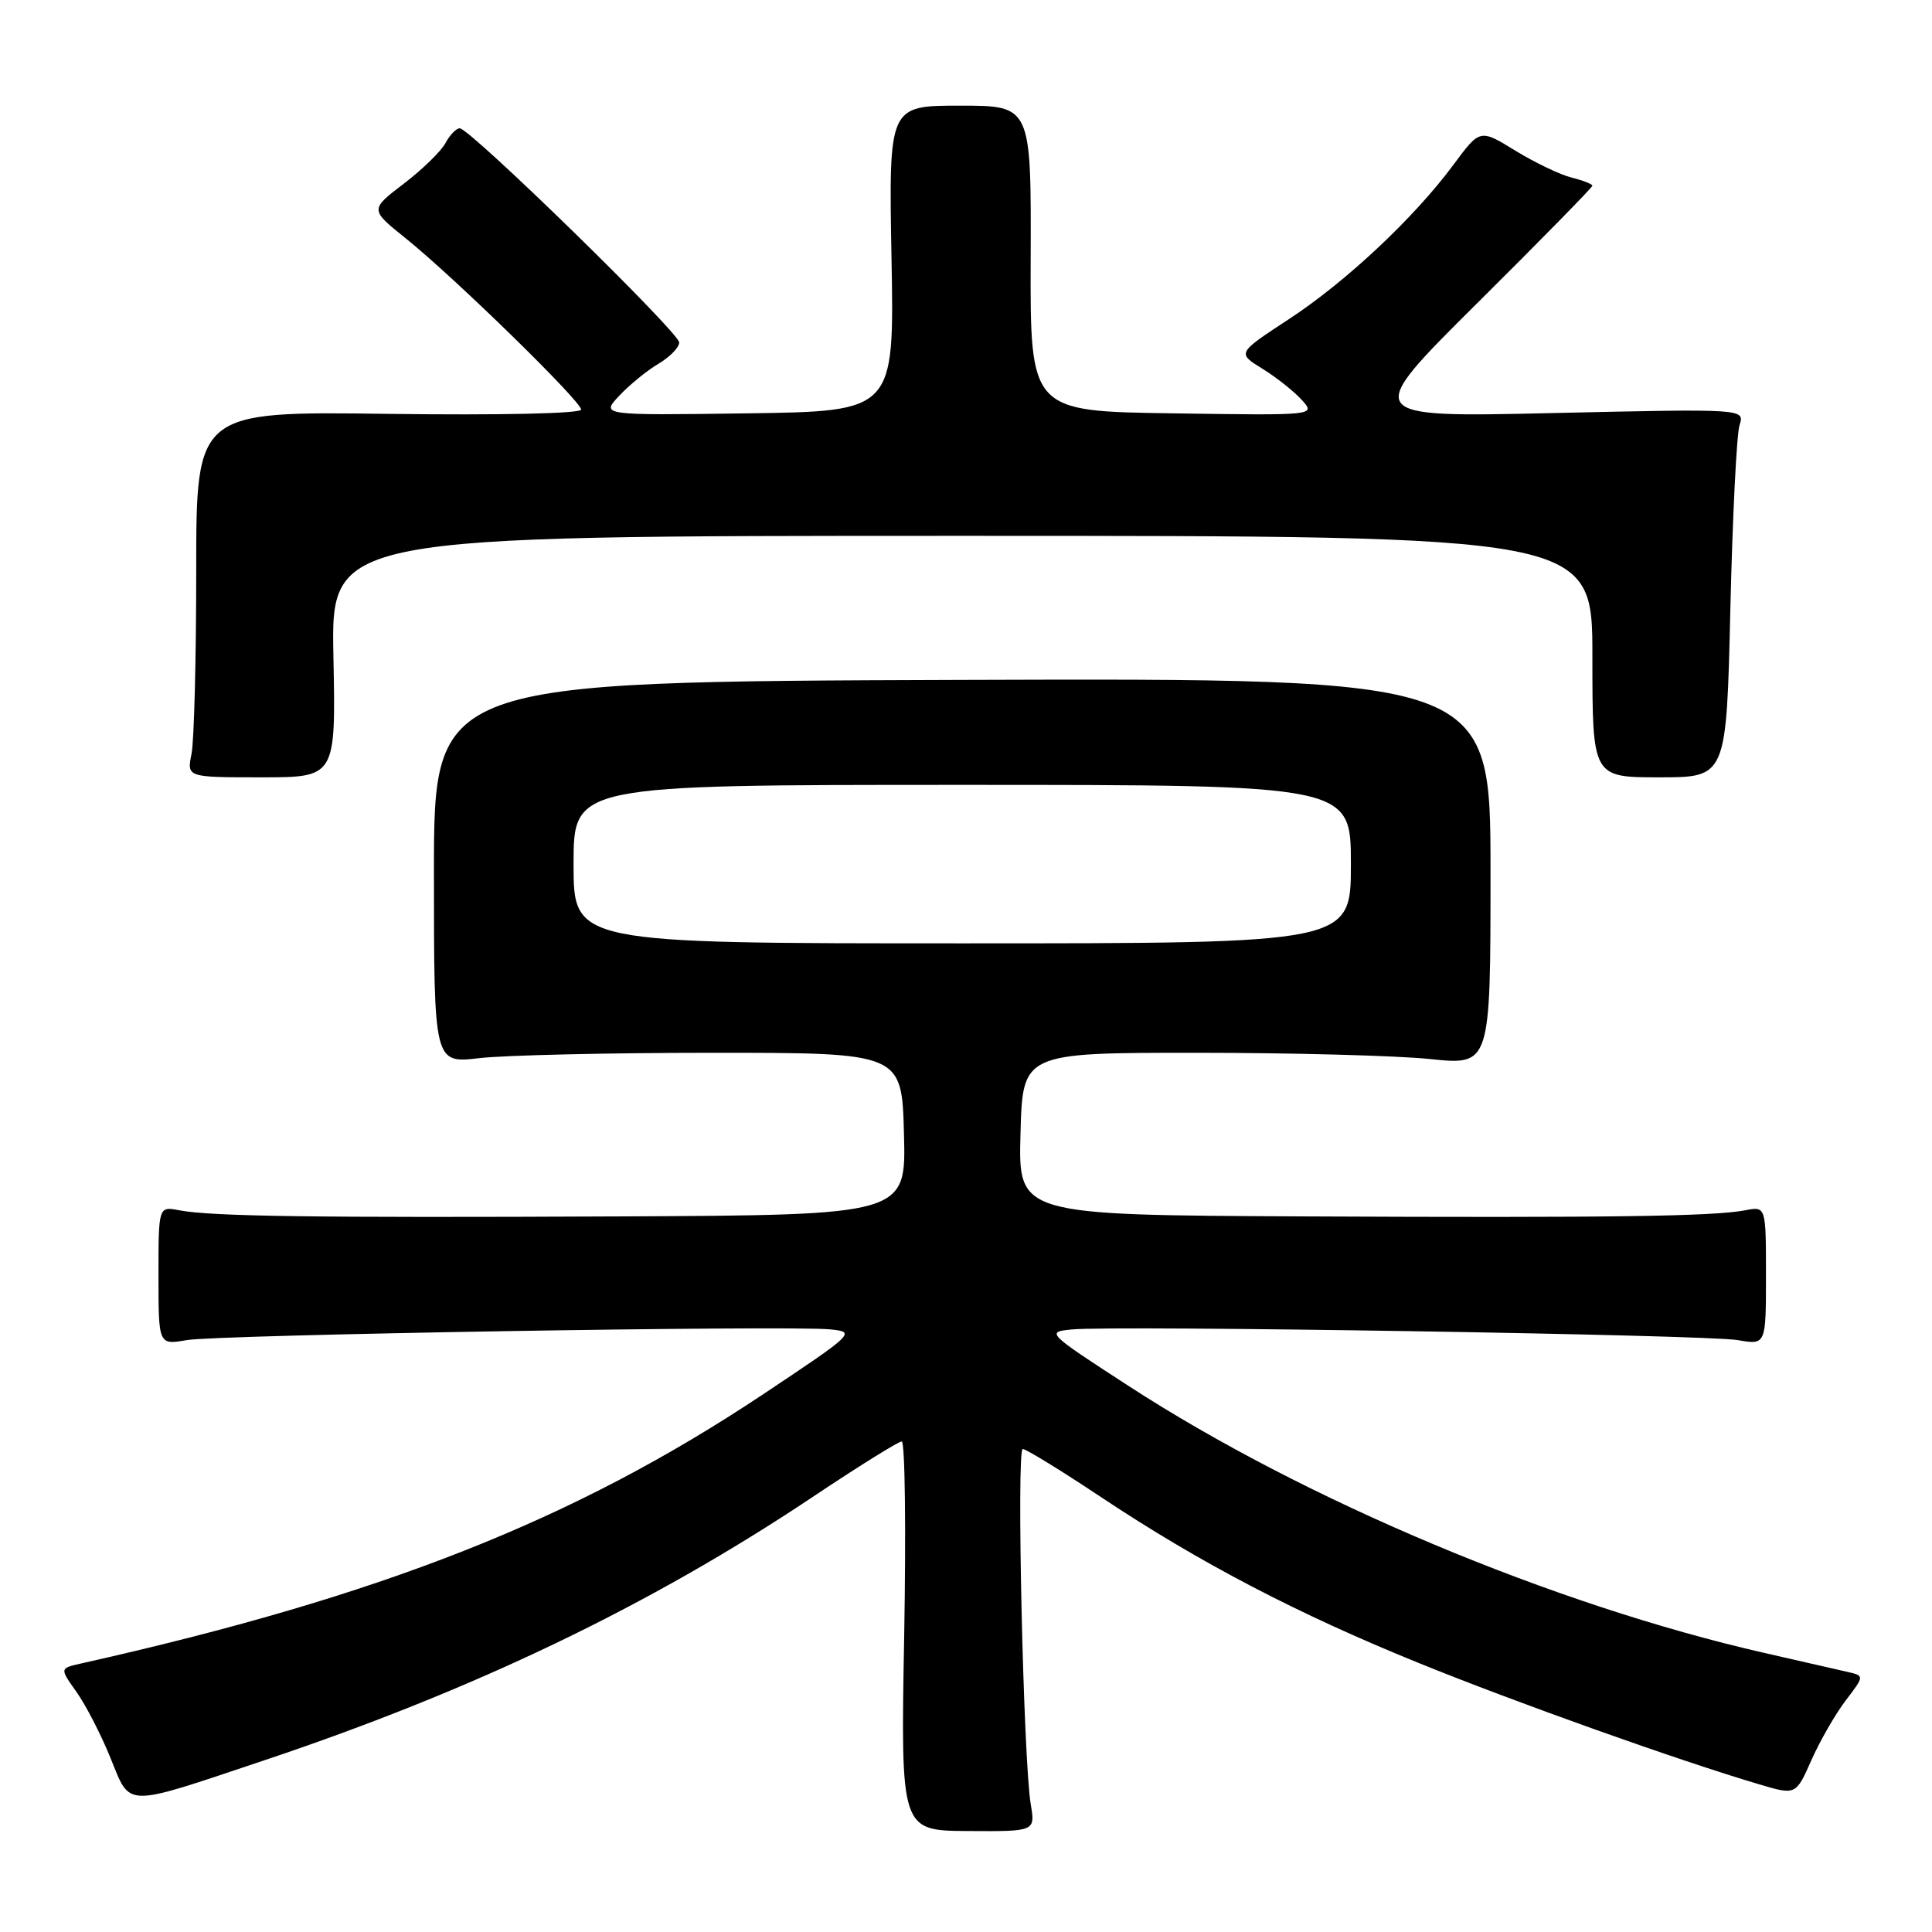 <?xml version="1.0" encoding="UTF-8" standalone="no"?>
<!DOCTYPE svg PUBLIC "-//W3C//DTD SVG 1.1//EN" "http://www.w3.org/Graphics/SVG/1.1/DTD/svg11.dtd" >
<svg xmlns="http://www.w3.org/2000/svg" xmlns:xlink="http://www.w3.org/1999/xlink" version="1.1" viewBox="0 0 256 256">
 <g >
 <path fill="currentColor"
d=" M 136.58 239.09 C 135.60 233.20 134.67 192.00 135.52 192.00 C 135.96 192.00 140.63 194.87 145.90 198.38 C 158.96 207.07 171.92 213.84 188.00 220.36 C 200.82 225.57 222.42 233.27 233.06 236.42 C 237.96 237.88 237.96 237.88 240.01 233.25 C 241.14 230.70 243.19 227.13 244.56 225.33 C 247.06 222.05 247.06 222.05 244.78 221.53 C 243.53 221.24 238.58 220.11 233.78 219.02 C 205.92 212.67 172.86 198.79 149.52 183.63 C 138.70 176.61 138.58 176.49 142.02 176.16 C 147.66 175.60 226.15 176.85 230.25 177.57 C 234.00 178.22 234.00 178.22 234.00 169.03 C 234.00 159.84 234.00 159.84 231.25 160.37 C 226.97 161.18 213.61 161.37 172.72 161.18 C 134.93 161.00 134.93 161.00 135.22 150.25 C 135.50 139.50 135.50 139.50 158.50 139.50 C 171.15 139.50 185.10 139.87 189.50 140.33 C 197.50 141.16 197.50 141.16 197.50 115.52 C 197.50 89.87 197.50 89.87 127.50 90.09 C 57.50 90.32 57.50 90.32 57.50 115.62 C 57.50 140.91 57.50 140.91 63.50 140.21 C 66.80 139.82 80.75 139.50 94.50 139.50 C 119.50 139.50 119.50 139.50 119.78 150.25 C 120.07 161.00 120.07 161.00 82.28 161.18 C 41.39 161.37 28.03 161.18 23.75 160.37 C 21.00 159.84 21.00 159.84 21.00 169.03 C 21.00 178.22 21.00 178.22 24.75 177.57 C 28.88 176.86 104.40 175.60 110.00 176.15 C 113.44 176.49 113.27 176.65 101.07 184.78 C 76.06 201.43 50.54 211.50 10.70 220.43 C 7.91 221.06 7.91 221.06 10.12 224.17 C 11.34 225.88 13.37 229.81 14.62 232.89 C 17.35 239.58 16.17 239.56 34.96 233.27 C 62.77 223.96 86.06 212.79 107.60 198.41 C 113.70 194.33 119.05 191.00 119.48 191.00 C 119.92 191.00 120.06 202.60 119.81 216.78 C 119.34 242.57 119.34 242.57 128.26 242.62 C 137.18 242.68 137.18 242.68 136.58 239.09 Z  M 44.18 87.00 C 43.86 71.00 43.86 71.00 127.43 71.00 C 211.00 71.00 211.00 71.00 211.00 87.00 C 211.00 103.00 211.00 103.00 219.88 103.00 C 228.76 103.00 228.76 103.00 229.28 80.75 C 229.57 68.51 230.11 57.52 230.50 56.33 C 231.19 54.16 231.19 54.16 205.85 54.73 C 180.50 55.31 180.50 55.31 195.75 40.16 C 204.14 31.83 211.00 24.83 211.00 24.61 C 211.00 24.40 209.76 23.91 208.25 23.53 C 206.74 23.16 203.39 21.55 200.80 19.97 C 196.11 17.08 196.11 17.08 192.62 21.79 C 187.40 28.85 178.33 37.36 170.71 42.34 C 163.92 46.79 163.92 46.79 167.28 48.86 C 169.12 50.00 171.47 51.86 172.49 52.99 C 174.35 55.05 174.35 55.05 155.43 54.77 C 136.50 54.50 136.50 54.50 136.57 34.25 C 136.64 14.00 136.64 14.00 127.20 14.00 C 117.76 14.00 117.76 14.00 118.13 34.25 C 118.50 54.50 118.50 54.50 99.05 54.77 C 79.61 55.04 79.61 55.04 82.05 52.44 C 83.40 51.00 85.74 49.09 87.25 48.20 C 88.76 47.30 90.00 46.04 90.00 45.38 C 90.00 44.07 62.27 17.00 60.92 17.00 C 60.45 17.00 59.60 17.89 59.02 18.97 C 58.44 20.05 55.95 22.47 53.49 24.35 C 49.01 27.77 49.01 27.77 53.76 31.58 C 60.24 36.79 77.00 53.16 77.00 54.27 C 77.00 54.80 66.28 55.03 51.50 54.84 C 26.00 54.50 26.00 54.50 26.00 75.62 C 26.00 87.24 25.72 98.16 25.38 99.88 C 24.75 103.00 24.75 103.00 34.62 103.00 C 44.50 103.00 44.50 103.00 44.18 87.00 Z  M 76.00 114.50 C 76.00 104.00 76.00 104.00 127.50 104.00 C 179.00 104.00 179.00 104.00 179.00 114.50 C 179.00 125.00 179.00 125.00 127.50 125.00 C 76.00 125.00 76.00 125.00 76.00 114.50 Z "/>
</g>
</svg>